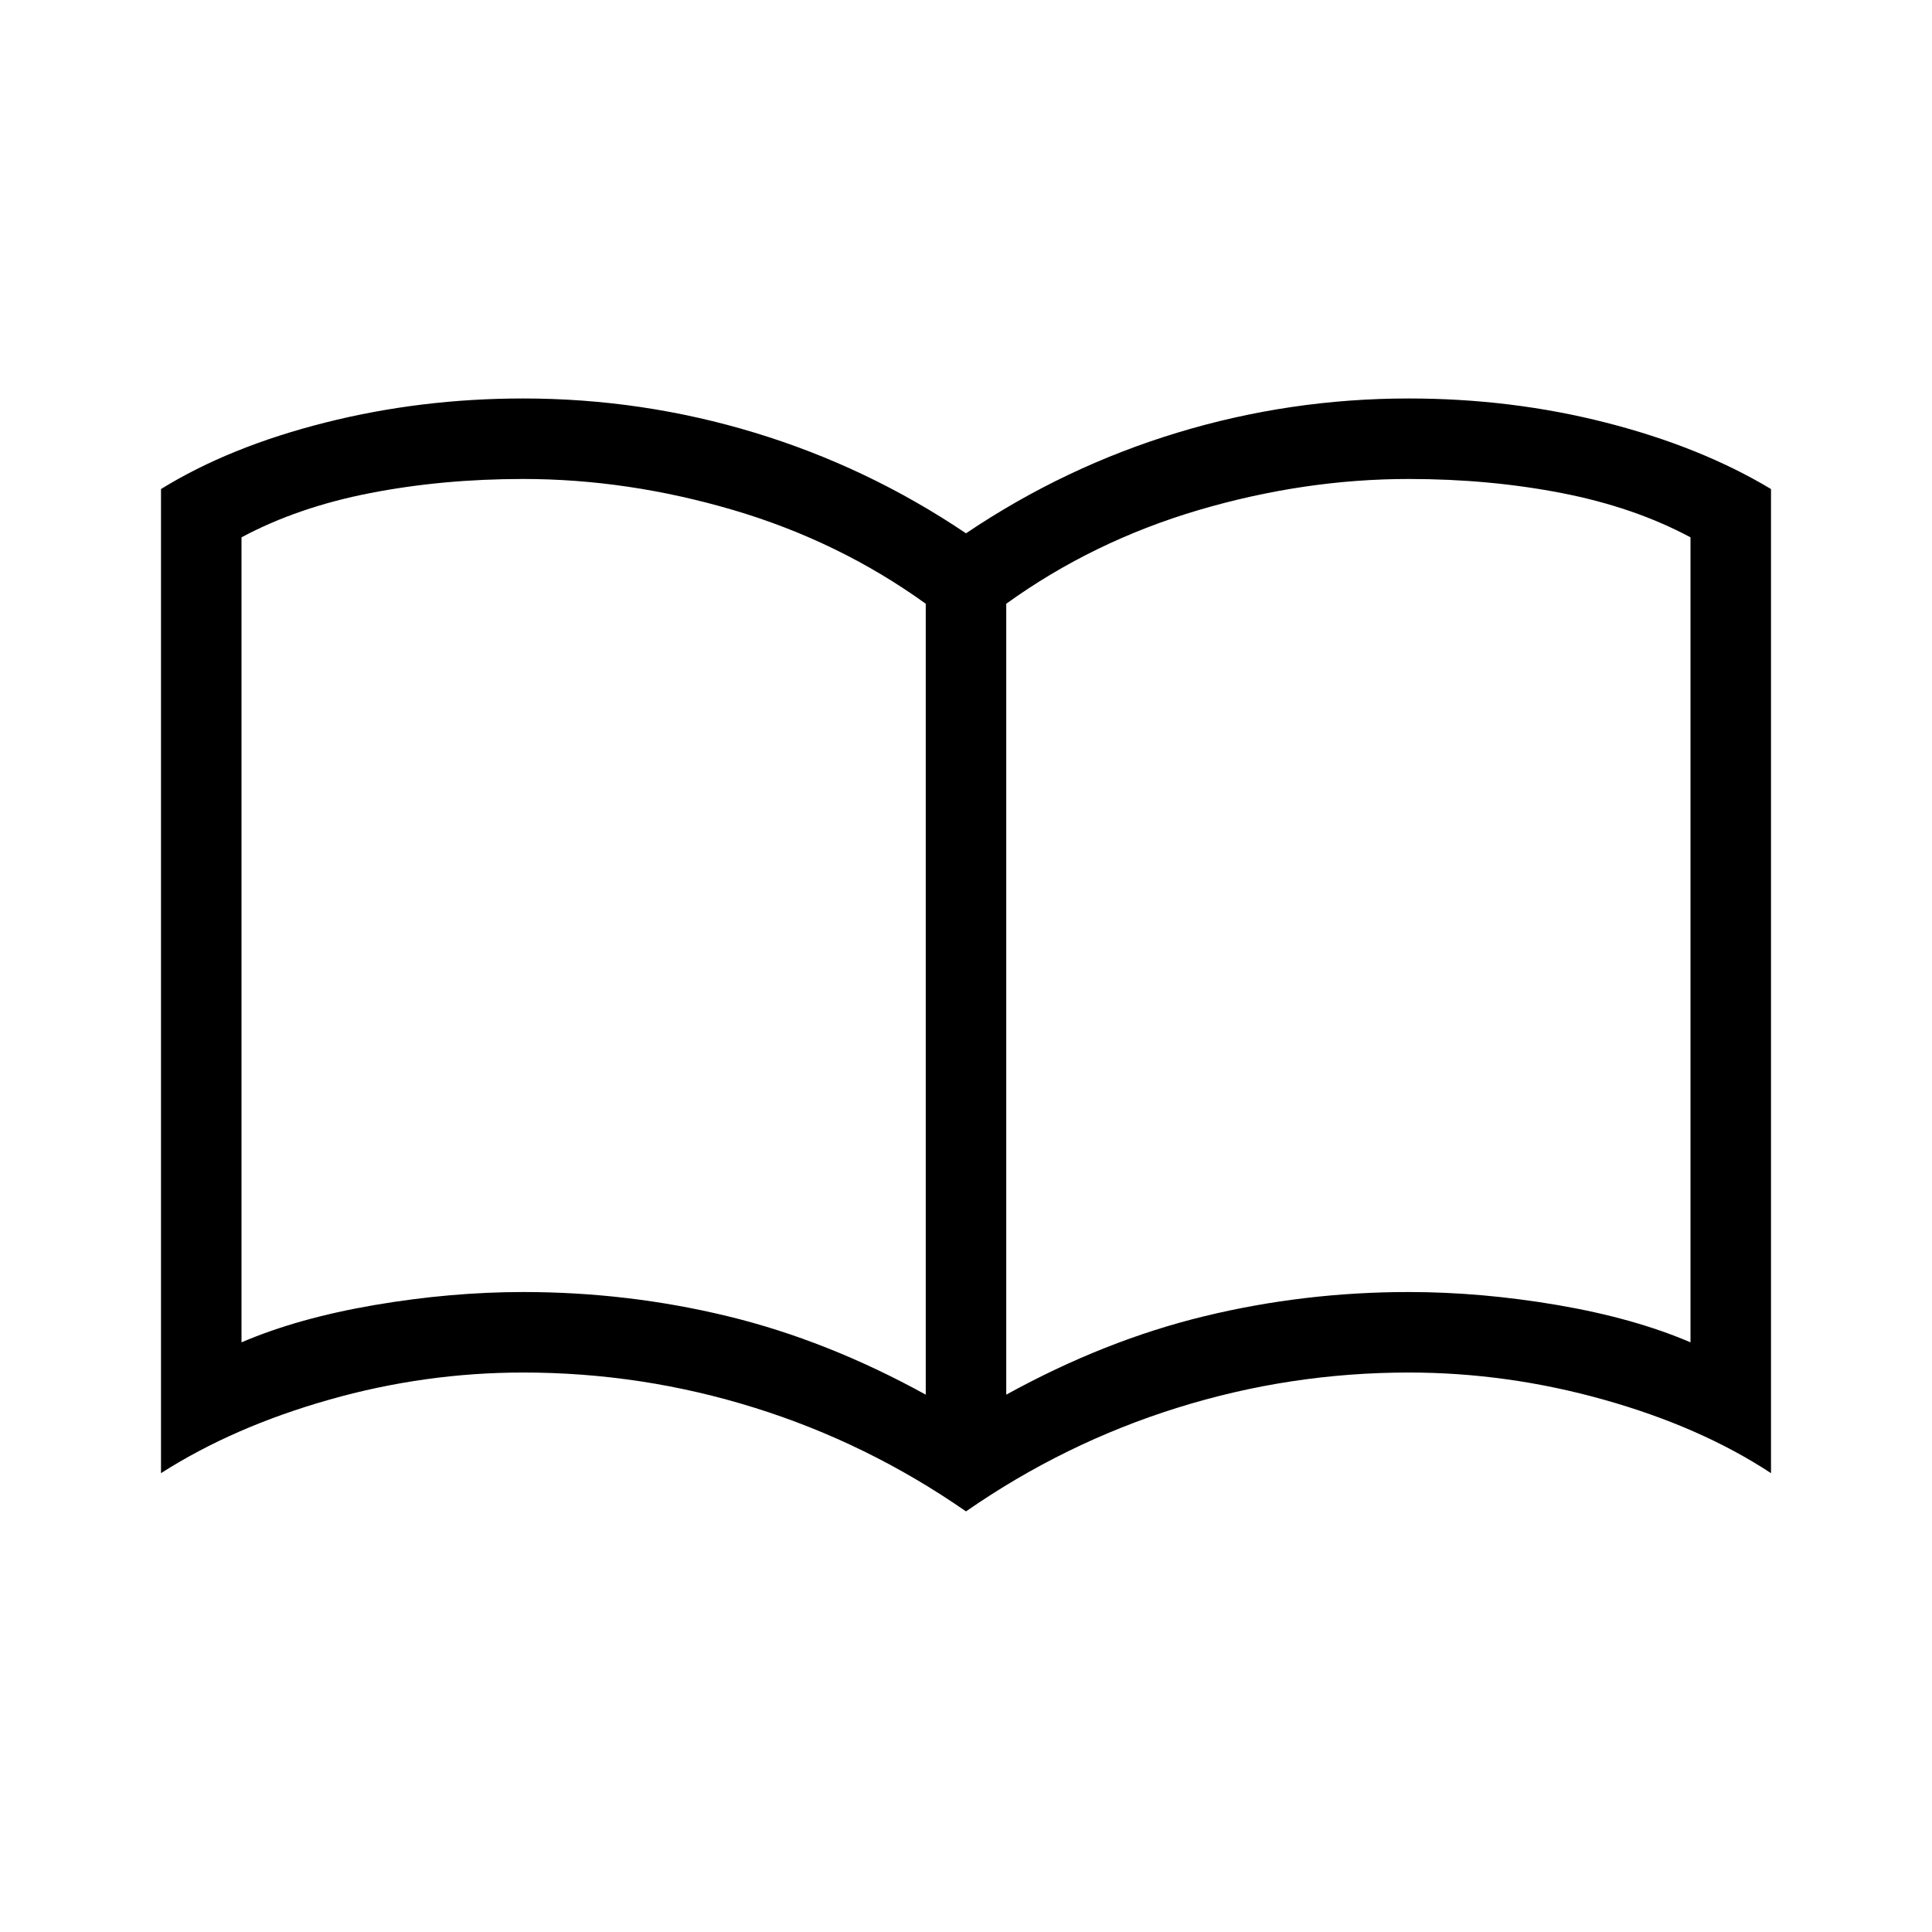 <svg xmlns="http://www.w3.org/2000/svg" height="24" width="24"><path d="M6.5 16.05Q7.8 16.05 9.038 16.35Q10.275 16.65 11.5 17.325V7.5Q10.425 6.725 9.113 6.337Q7.8 5.95 6.5 5.95Q5.5 5.95 4.6 6.125Q3.7 6.3 3 6.675V16.675Q3.7 16.375 4.65 16.212Q5.6 16.05 6.5 16.05ZM12.5 17.325Q13.725 16.65 14.963 16.35Q16.2 16.05 17.5 16.05Q18.4 16.05 19.35 16.212Q20.3 16.375 21 16.675V6.675Q20.3 6.3 19.4 6.125Q18.5 5.95 17.5 5.95Q16.2 5.95 14.887 6.337Q13.575 6.725 12.5 7.5ZM12 18.775Q10.775 17.925 9.375 17.488Q7.975 17.05 6.5 17.05Q5.275 17.05 4.088 17.388Q2.9 17.725 2 18.3V6.075Q2.85 5.55 4.038 5.25Q5.225 4.95 6.5 4.95Q7.975 4.95 9.375 5.375Q10.775 5.8 12 6.625Q13.225 5.8 14.625 5.375Q16.025 4.95 17.5 4.95Q18.775 4.95 19.95 5.25Q21.125 5.55 22 6.075V18.3Q21.125 17.725 19.925 17.388Q18.725 17.05 17.5 17.05Q16.025 17.05 14.625 17.488Q13.225 17.925 12 18.775ZM7.25 11.65Q7.25 11.65 7.25 11.65Q7.25 11.65 7.25 11.65Q7.25 11.65 7.25 11.65Q7.25 11.65 7.25 11.65Q7.25 11.65 7.25 11.65Q7.25 11.65 7.25 11.65Q7.25 11.65 7.25 11.65Q7.25 11.65 7.25 11.65Z"/></svg>